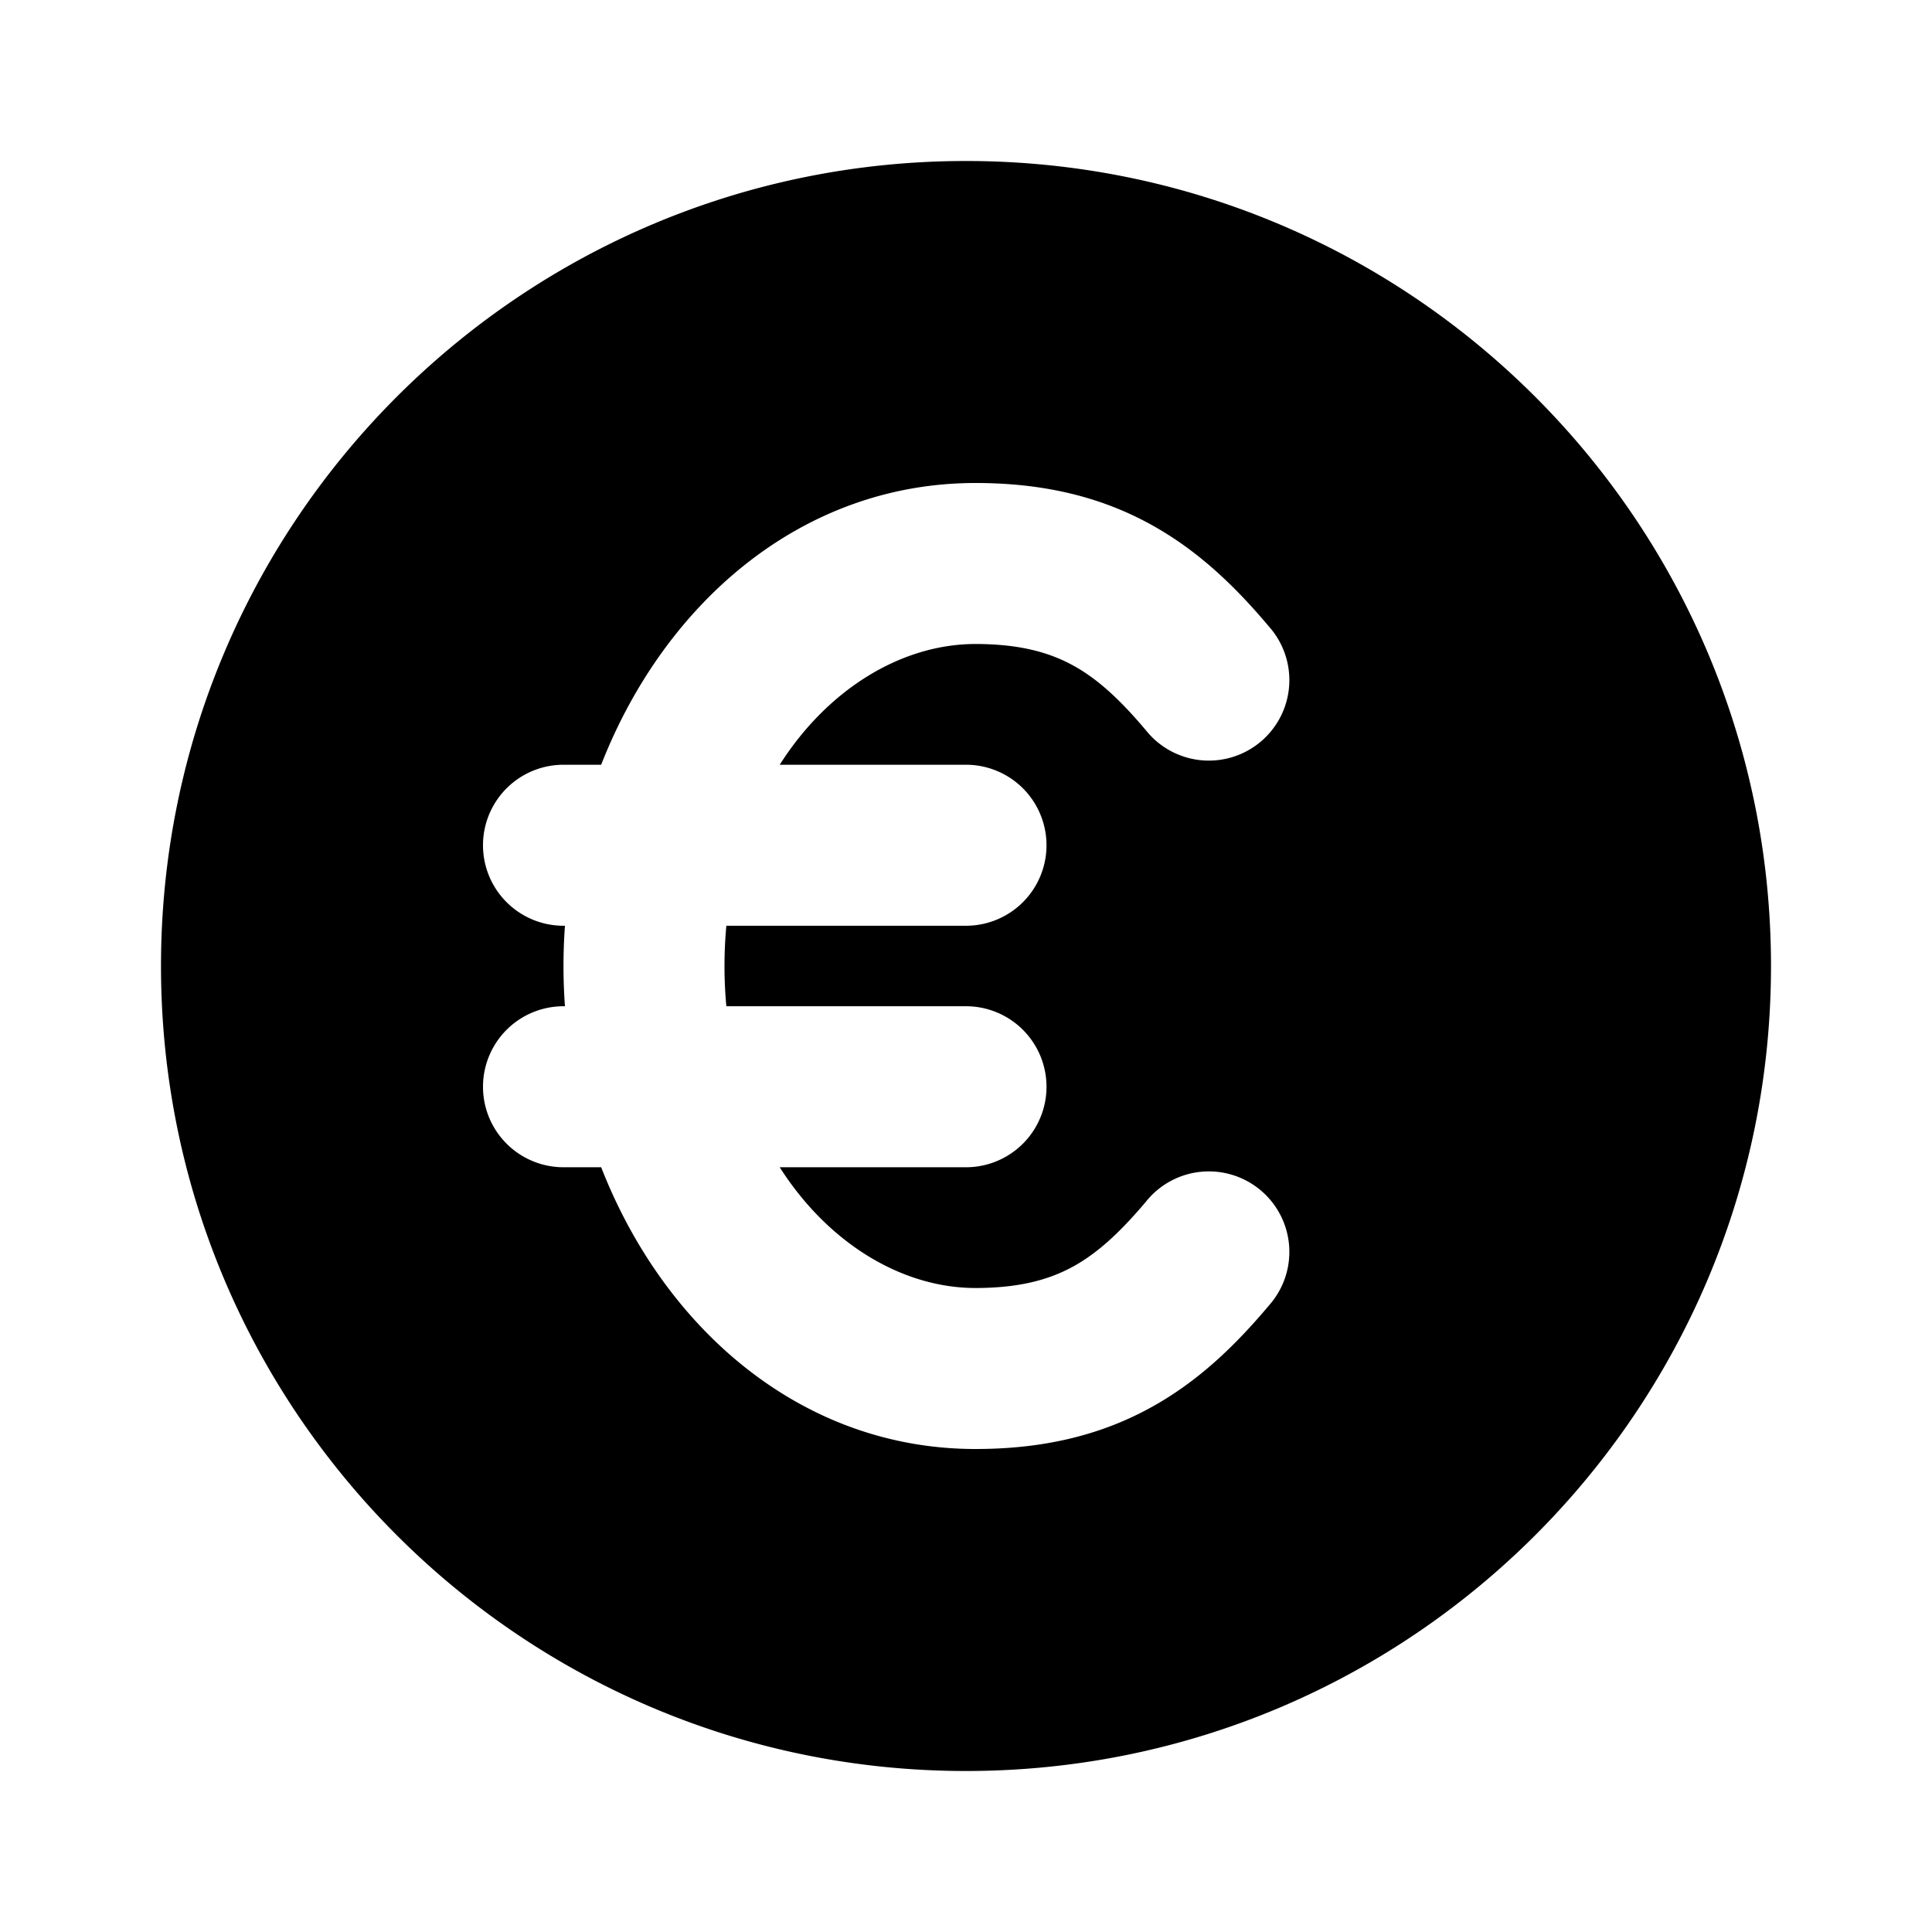 <svg xmlns="http://www.w3.org/2000/svg" width="24" height="24" viewBox="0 0 24 24" fill="none">
    <path fill="currentColor" fill-rule="evenodd" d="M12 2C6.477 2 2 6.477 2 12s4.477 10 10 10 10-4.477 10-10S17.523 2 12 2M9 12c0-.17.008-.338.023-.5H12a1 1 0 1 0 0-2H9.686c.601-.946 1.52-1.5 2.432-1.5.55 0 .917.106 1.204.262.3.162.58.415.913.81a1 1 0 1 0 1.53-1.287c-.41-.488-.88-.95-1.49-1.281C13.653 6.166 12.95 6 12.118 6c-2.162 0-3.867 1.495-4.65 3.5H7a1 1 0 0 0 0 2h.018a6.923 6.923 0 0 0 0 1H7a1 1 0 1 0 0 2h.468c.783 2.005 2.488 3.5 4.65 3.5.831 0 1.535-.166 2.157-.504.61-.33 1.08-.793 1.49-1.281a1 1 0 1 0-1.53-1.287c-.333.395-.614.648-.913.81-.287.156-.653.262-1.204.262-.912 0-1.83-.555-2.432-1.5H12a1 1 0 1 0 0-2H9.023A5.32 5.32 0 0 1 9 12" clip-rule="evenodd"/>
</svg>
